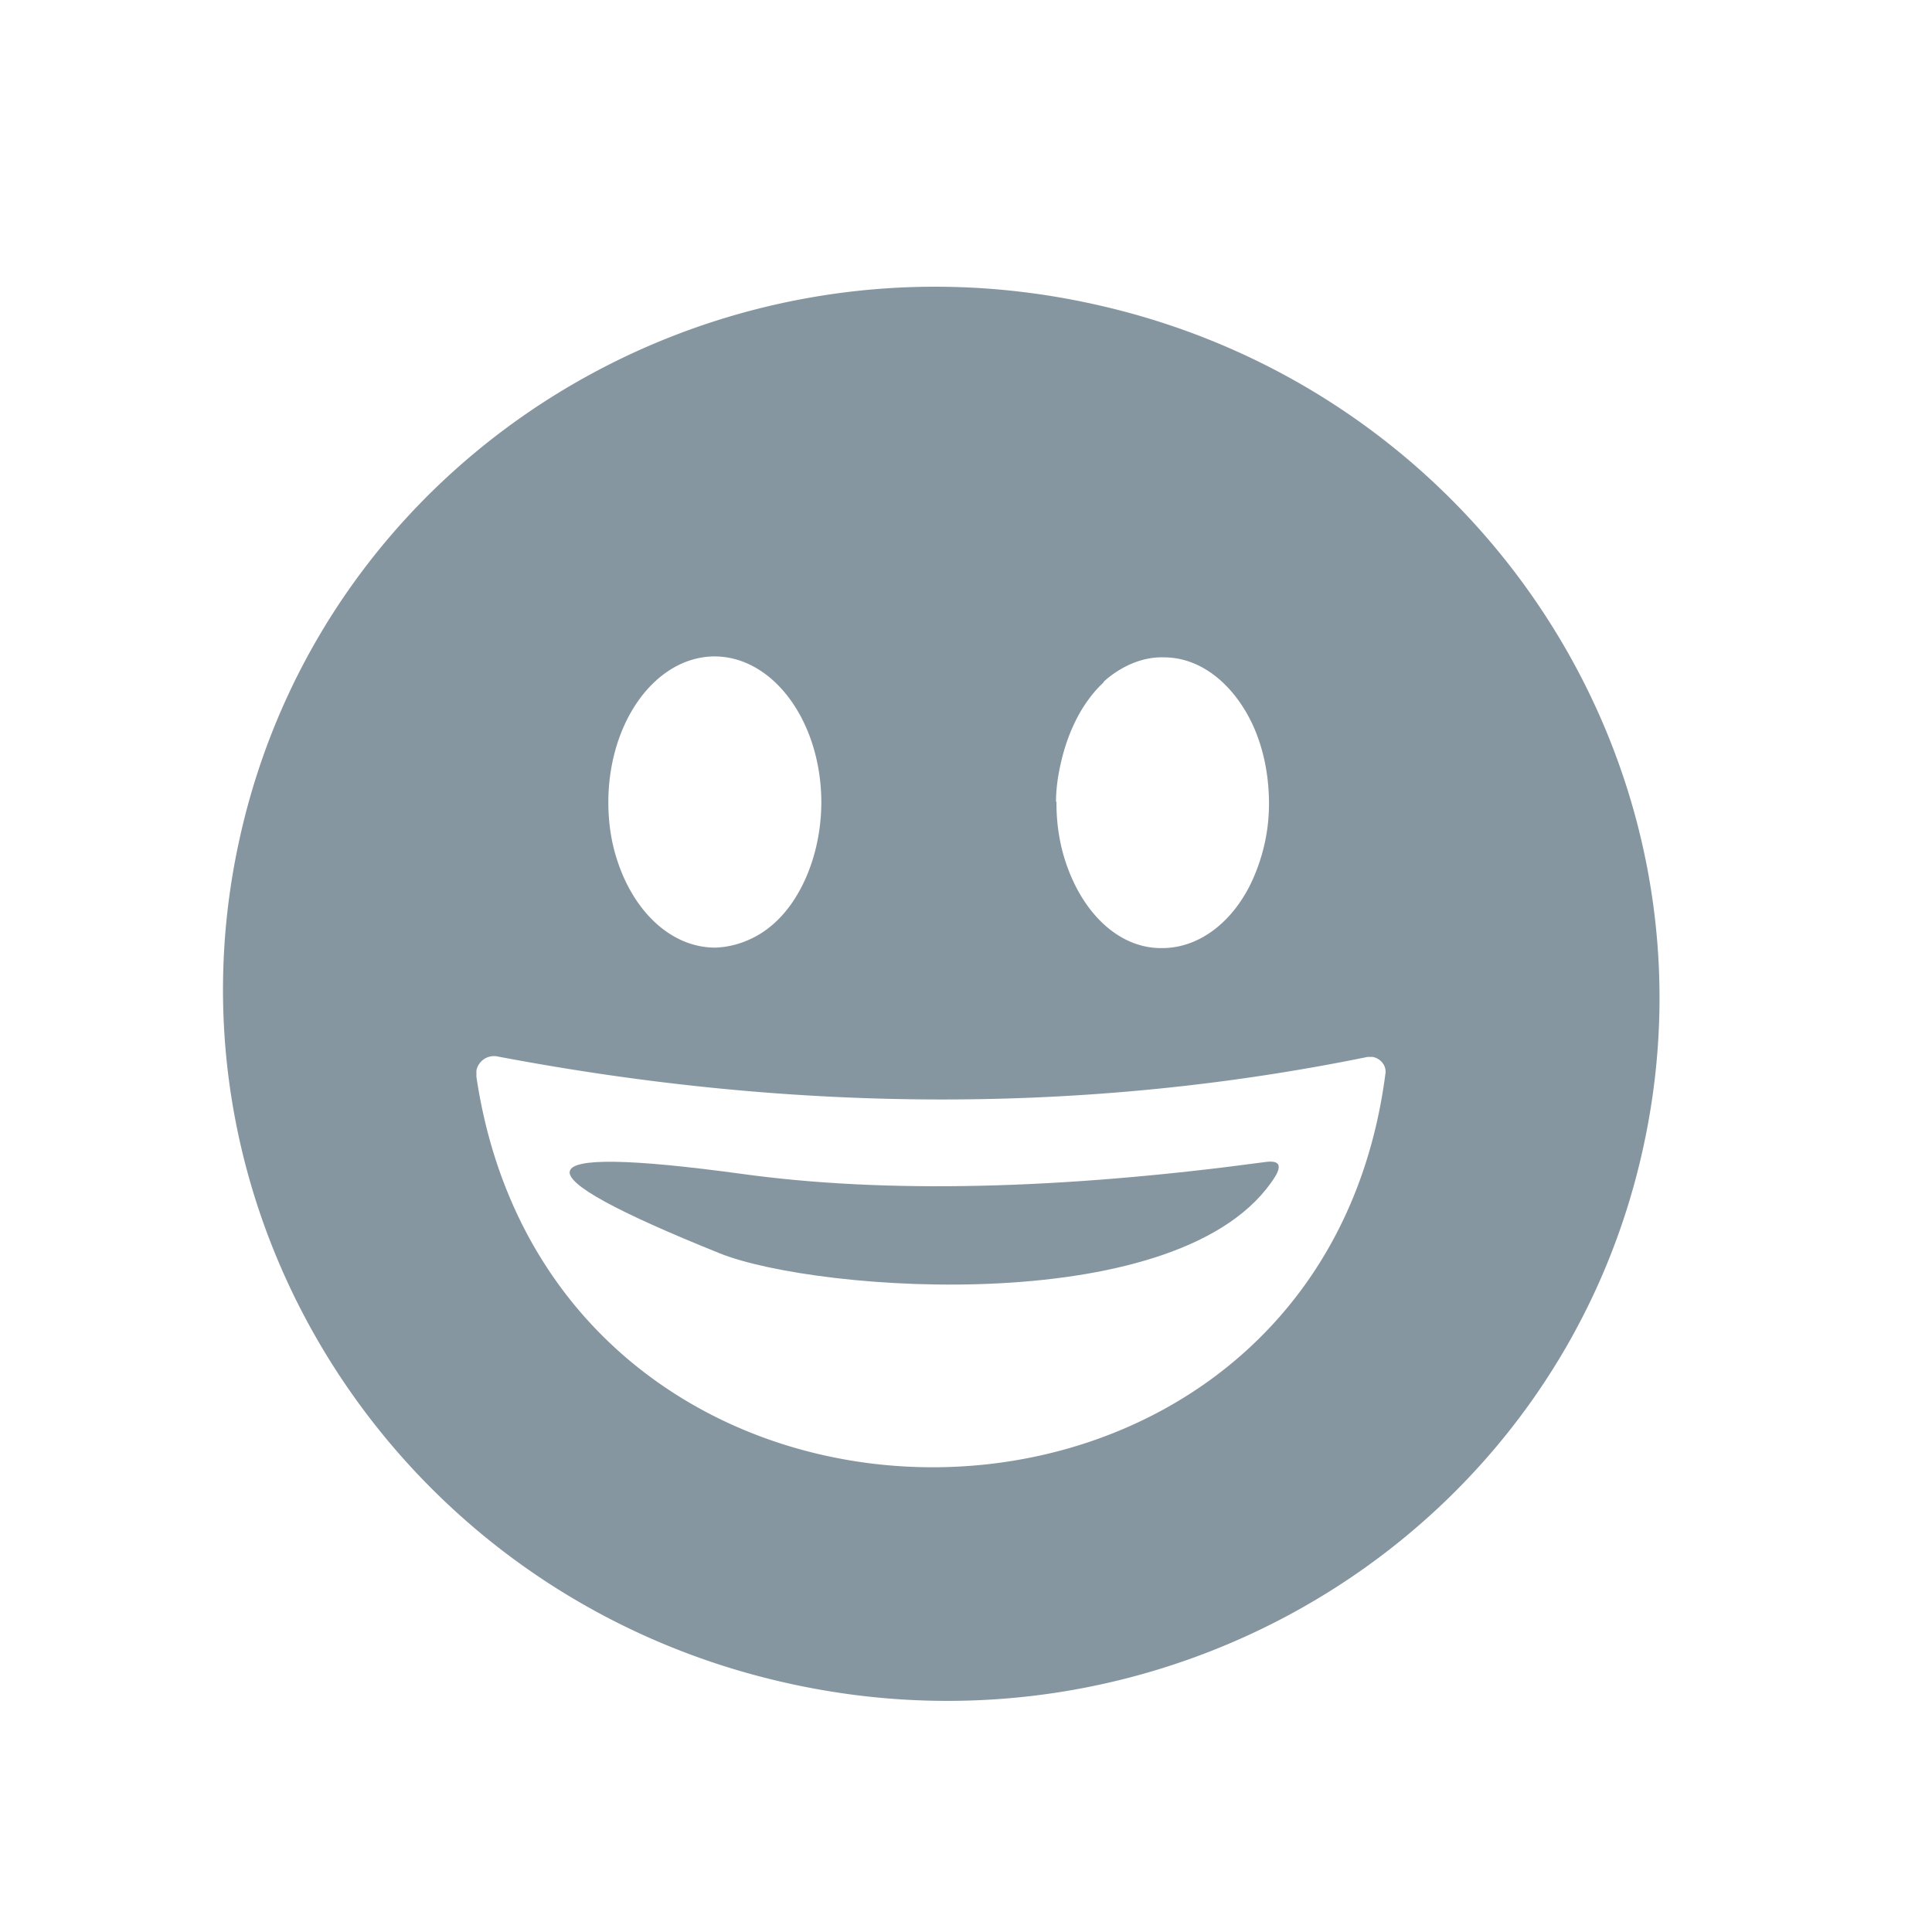 <svg data-name="Camada 1" xmlns="http://www.w3.org/2000/svg" viewBox="0 0 41 41"><path d="M23.19 6.45C14.96 4.64 6.85 9.73 5.08 17.82 3.3 25.91 8.53 33.93 16.76 35.73c8.23 1.81 16.34-3.28 18.11-11.37 1.78-8.09-3.45-16.11-11.68-17.91Zm-.78 10.57c0-.31.05-.61.12-.9.09-.37.22-.7.39-1 .14-.24.3-.45.48-.62.01-.01.02-.02.03-.04.12-.11.25-.2.39-.28.27-.15.57-.24.88-.23.78 0 1.46.56 1.86 1.38.24.5.37 1.09.37 1.73s-.16 1.23-.4 1.72c-.41.82-1.11 1.35-1.89 1.34-.87 0-1.6-.69-1.97-1.67-.16-.42-.25-.89-.25-1.4v-.04Zm-7.25-3.09c1.25 0 2.26 1.38 2.27 3.08 0 .85-.25 1.63-.65 2.19-.2.28-.45.51-.72.66s-.57.24-.88.25c-.94 0-1.74-.77-2.09-1.88-.12-.37-.18-.78-.18-1.2 0-1.71 1-3.09 2.25-3.1Zm-5.05 8.92v-.13a.38.38 0 0 1 .45-.3c6.37 1.21 12.53 1.22 18.46.01h.11c.17.03.3.19.27.36-1.44 11.08-17.64 11.16-19.29.06Z" style="fill:#8696a0;stroke-width:0"/><path d="M26.85 24.66c.29-.04.36.06.21.31-1.91 3.03-9.7 2.46-11.78 1.63-4.4-1.77-4.25-2.33.45-1.69 3.04.42 6.75.34 11.12-.25Z" style="fill:#8696a0;stroke-width:0"/></svg>